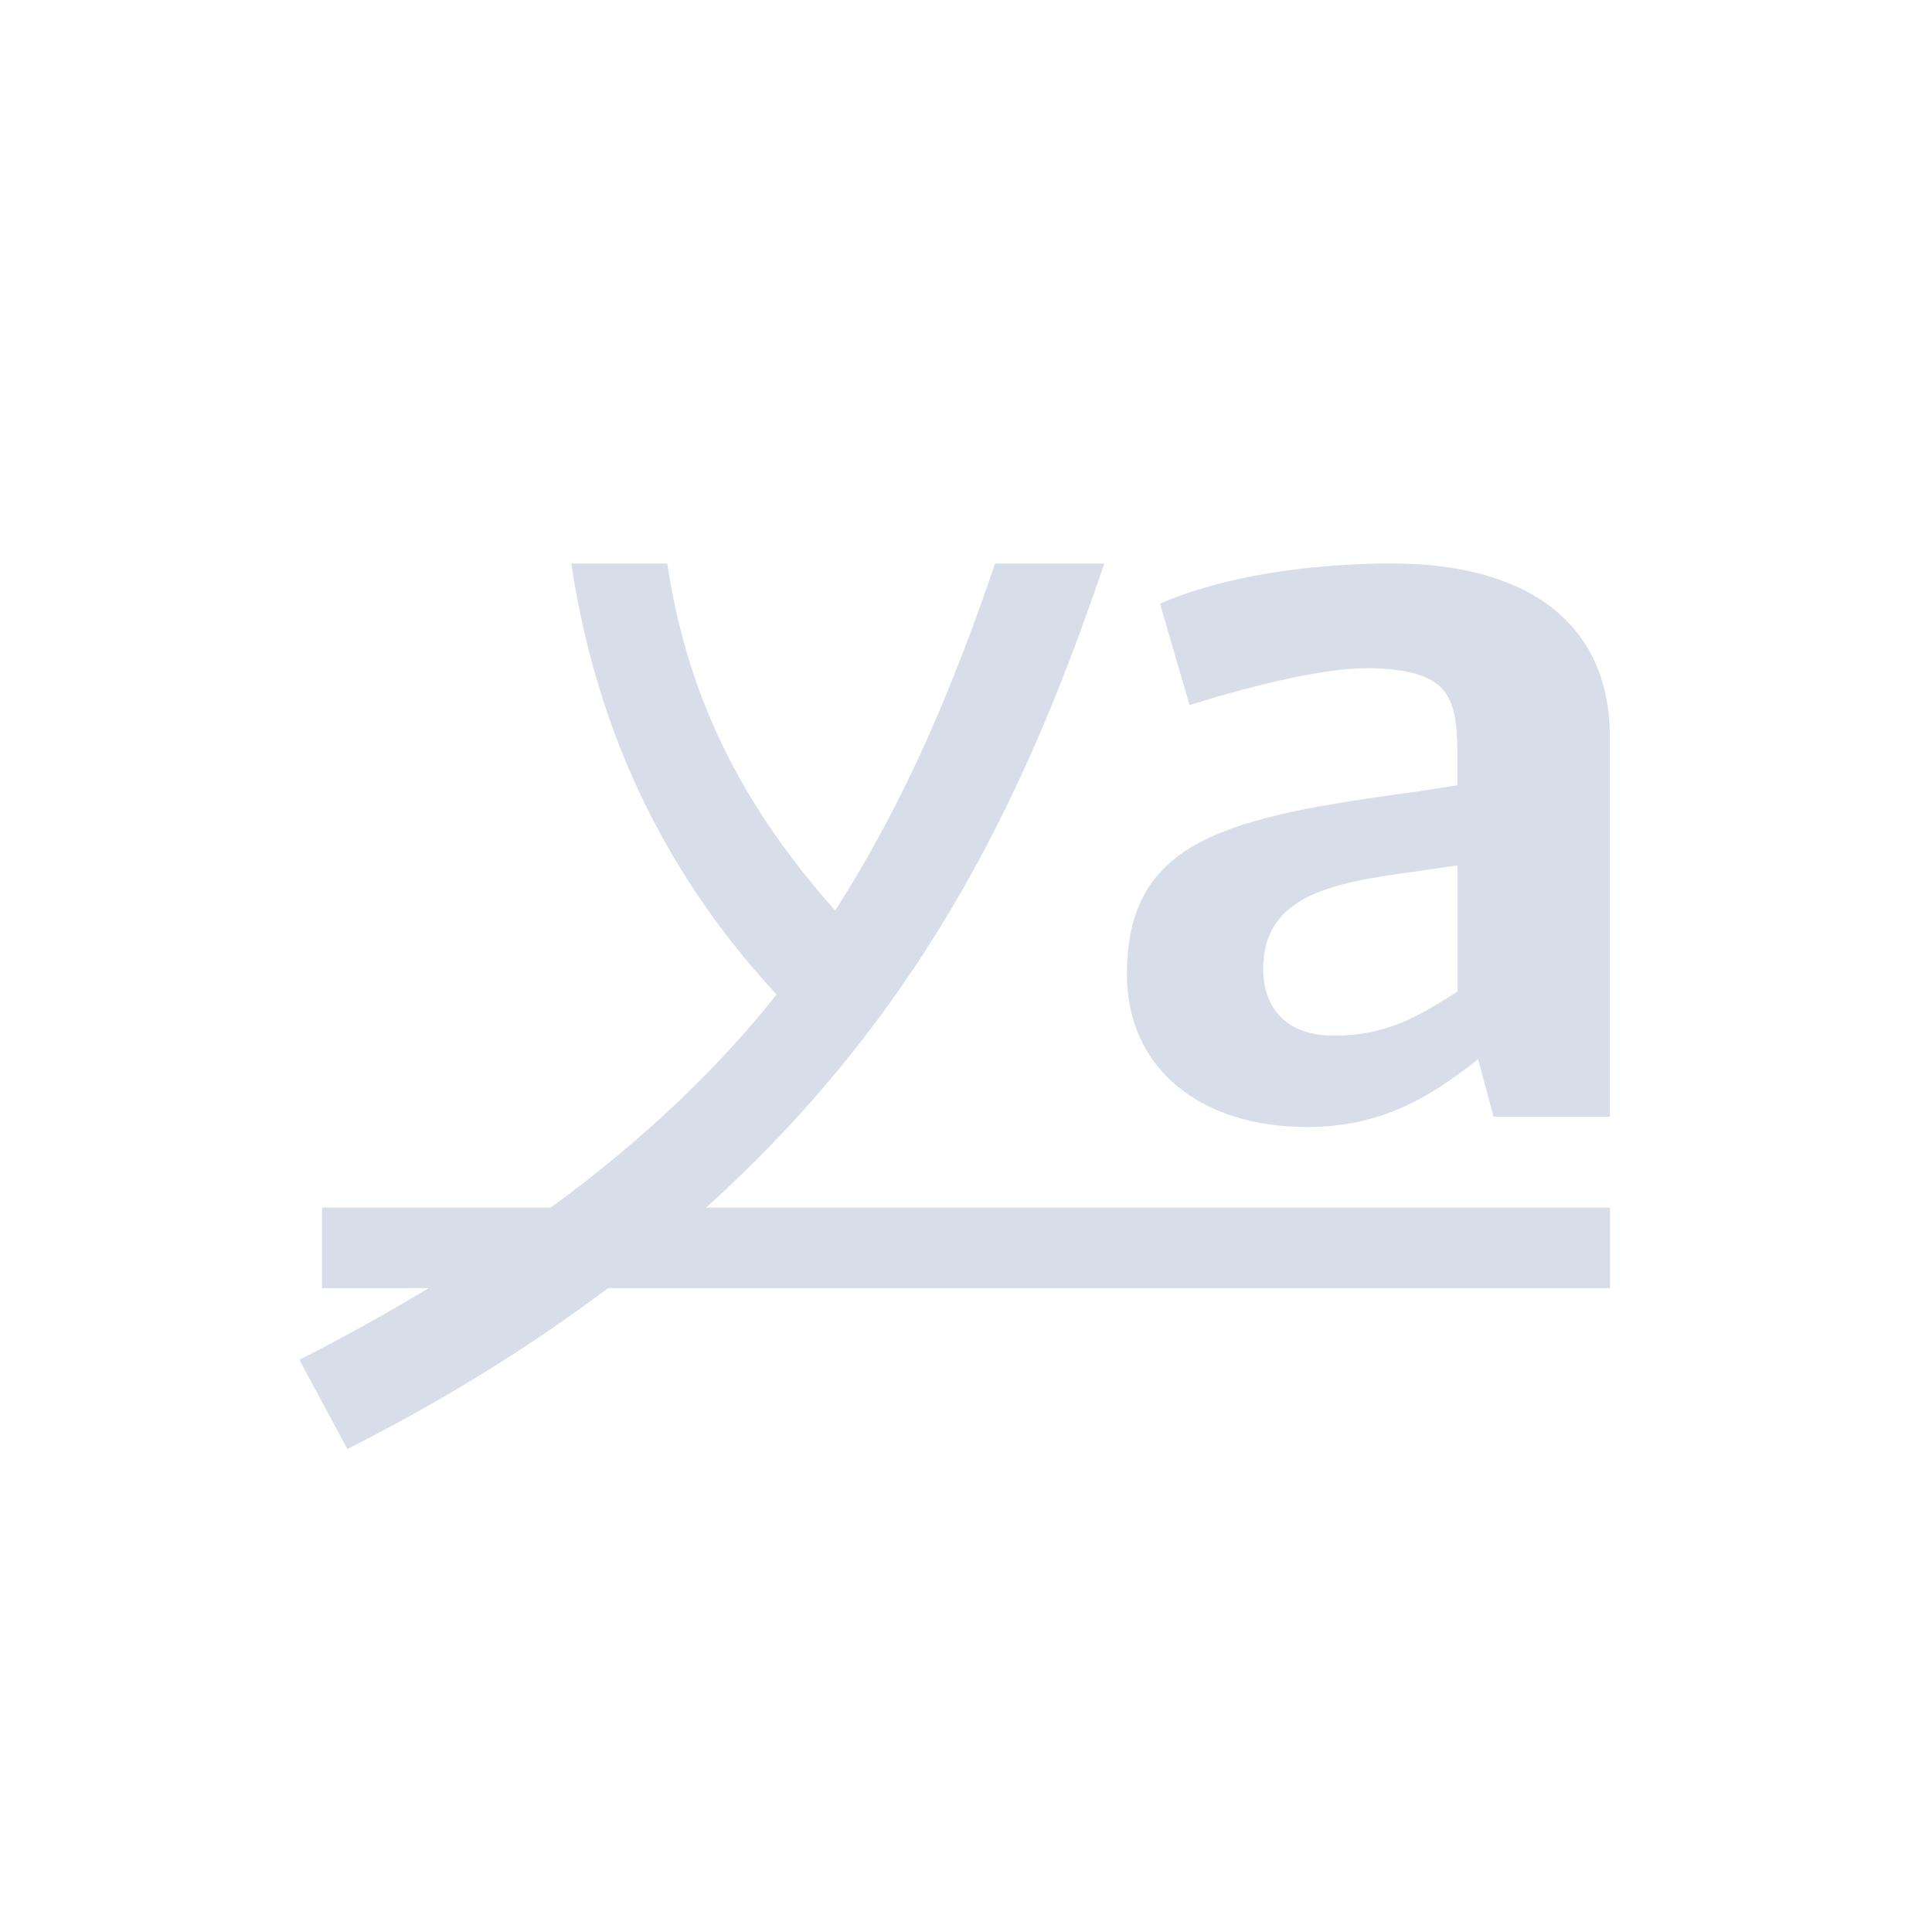 <svg viewBox="0 0 24 24" xmlns="http://www.w3.org/2000/svg">
 <defs>
  <style id="current-color-scheme" type="text/css">
   .ColorScheme-Text { color:#d8dee9; } .ColorScheme-Highlight { color:#88c0d0; } .ColorScheme-NeutralText { color:#d08770; } .ColorScheme-PositiveText { color:#a3be8c; } .ColorScheme-NegativeText { color:#bf616a; }
  </style>
 </defs>
 <path class="ColorScheme-Text" d="m7.096 7c0.27 1.778 0.967 3.648 2.551 5.354-0.72 0.906-1.629 1.787-2.805 2.647h-2.842v1h1.326c-0.498 0.299-1.026 0.596-1.607 0.891l0.596 1.109c1.244-0.63 2.311-1.302 3.24-2h12.445v-1h-11.229c2.819-2.54 4.051-5.368 4.947-8h-1.357c-0.512 1.503-1.103 2.932-1.986 4.309-1.265-1.416-1.857-2.796-2.086-4.309h-1.193zm10.041 0c-1.173 0.025-2.072 0.218-2.727 0.498l0.367 1.262c0.314-0.102 1.5-0.459 2.195-0.459h0.096c0.968 0.038 1.037 0.369 1.037 1.147v0.307l-0.506 0.078c-2.345 0.319-3.6 0.586-3.6 2.269 0 1.173 0.914 1.898 2.236 1.898 0.914 0 1.513-0.357 2.127-0.842l0.191 0.715h1.445v-4.719c0-1.441-1.063-2.154-2.699-2.154h-0.164zm0.969 3.75v1.568c-0.505 0.319-0.886 0.547-1.541 0.547-0.586 0-0.873-0.344-0.873-0.828 0-0.918 0.858-1.073 1.908-1.213l0.506-0.074z" fill="currentColor"/>
</svg>

